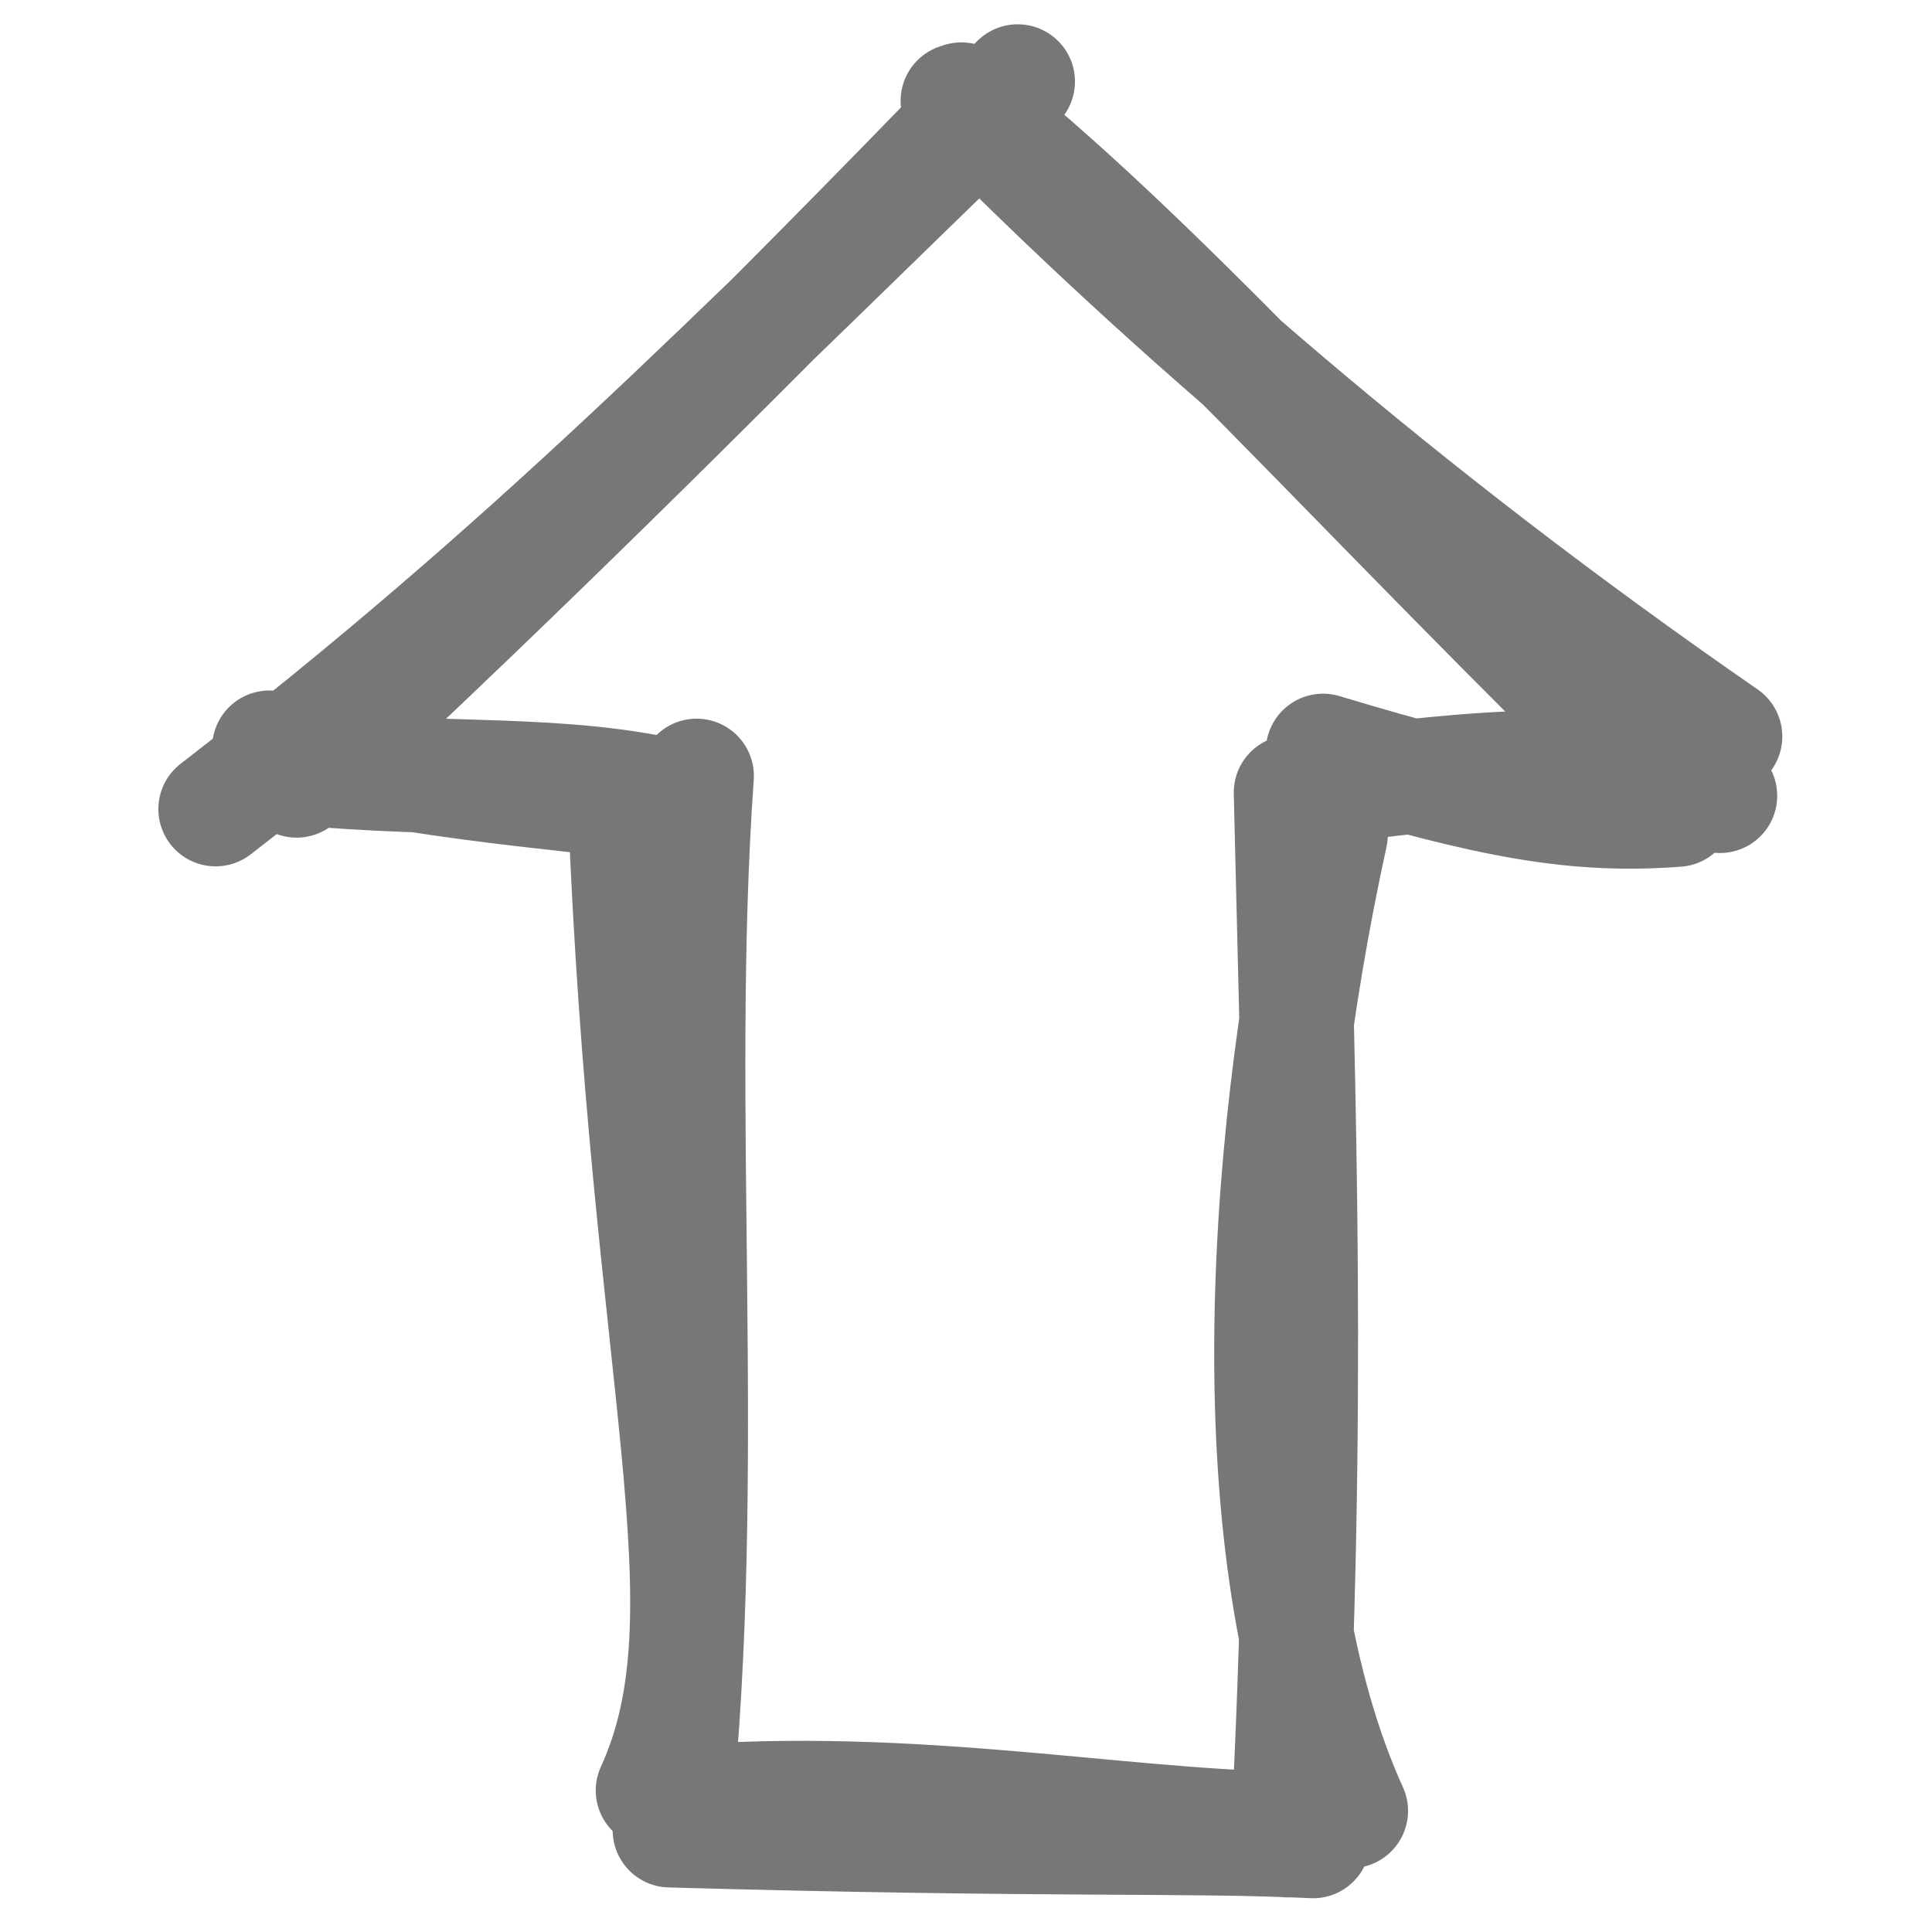 <?xml version="1.0" encoding="UTF-8" standalone="no"?>
<svg xmlns:dc="http://purl.org/dc/elements/1.1/" xmlns:cc="http://creativecommons.org/ns#" xmlns:rdf="http://www.w3.org/1999/02/22-rdf-syntax-ns#" xmlns:svg="http://www.w3.org/2000/svg" xmlns="http://www.w3.org/2000/svg" xmlns:sodipodi="http://sodipodi.sourceforge.net/DTD/sodipodi-0.dtd" xmlns:inkscape="http://www.inkscape.org/namespaces/inkscape" version="1.1" width="50px" height="50px" viewBox="0 0 50 50" id="svg19" sodipodi:docname="arrowUp.svg" inkscape:version="1.0.1 (3bc2e813f5, 2020-09-07)">
<sodipodi:namedview pagecolor="#ffffff" bordercolor="#666666" borderopacity="1" objecttolerance="10" gridtolerance="10" guidetolerance="10" inkscape:pageopacity="0" inkscape:pageshadow="2" inkscape:window-width="2329" inkscape:window-height="1236" id="namedview21" showgrid="false" inkscape:zoom="12.727922" inkscape:cx="22.105652" inkscape:cy="14.579882" inkscape:window-x="2568" inkscape:window-y="30" inkscape:window-maximized="0" inkscape:current-layer="g17" inkscape:document-rotation="0" />
<defs id="defs7">
<linearGradient x1="0.009" y1="4.005" x2="0.009" y2="58.026" id="mx-gradient-009900-1-ccffcc-1-s-0" gradientTransform="matrix(1.158,0,0,0.864,-8.334,-40.405)" gradientUnits="userSpaceOnUse">
<stop offset="0%" style="stop-color:#009900" id="stop2" />
<stop offset="100%" style="stop-color:#CCFFCC" id="stop4" />
</linearGradient>
</defs>
<g id="g17" transform="matrix(-7.7477663e-4,-0.741,0.741,-7.7477663e-4,4.592,49.413)" style="fill:none">
<path d="m 4.115,16.634 m 0.02,-0.02 c 6.27,2.88 14.34,-0.19 34.55,-0.94 m -35.6,1.66 c 12.2,1.29 24.78,0 36.48,0.84 m -1.18,-0.6 c 0.59,-2.77 0.61,-7.07 2.18,-14.32 m -1.62,13.6 c 0.84,-4.12 0.39,-8.19 1.03,-13.65 m -1.55,-1.83 c 8.62,11.18 15.59,17.86 25.38,28.04 m -24.38,-25.21 c 7.1,7.69 16.24,16.92 23.35,23.79 m 0.4,-0.55 c -6.39,6.28 -14.27,15.1 -22.27,26.65 m 22.23,-26.77 c -5.61,7.07 -13.09,13.42 -24.5,25.12 m -0.28,-0.03 c -0.26,-3.51 0.26,-6.42 2.06,-12.36 m -1.58,13.86 c 1.27,-3.5 1.3,-6.79 0.16,-14.91 m -1.5,1.31 c -11.62,-2.56 -25.51,-3.22 -34.1,0.67 m 35.57,-2.05 c -10.54,0.23 -21.48,0.66 -36.59,-0.15 m 0.39,1.15 c -0.1,-6.02 1.54,-13.44 0.98,-21.82 m -1.4,21.55 c 0.22,-4.43 0.01,-8.97 0.4,-22.46" fill="none" stroke="#000000" stroke-width="4" stroke-linejoin="round" stroke-linecap="round" stroke-miterlimit="10" pointer-events="all" id="path15" style="stroke:#777777" />
</g>
</svg>
